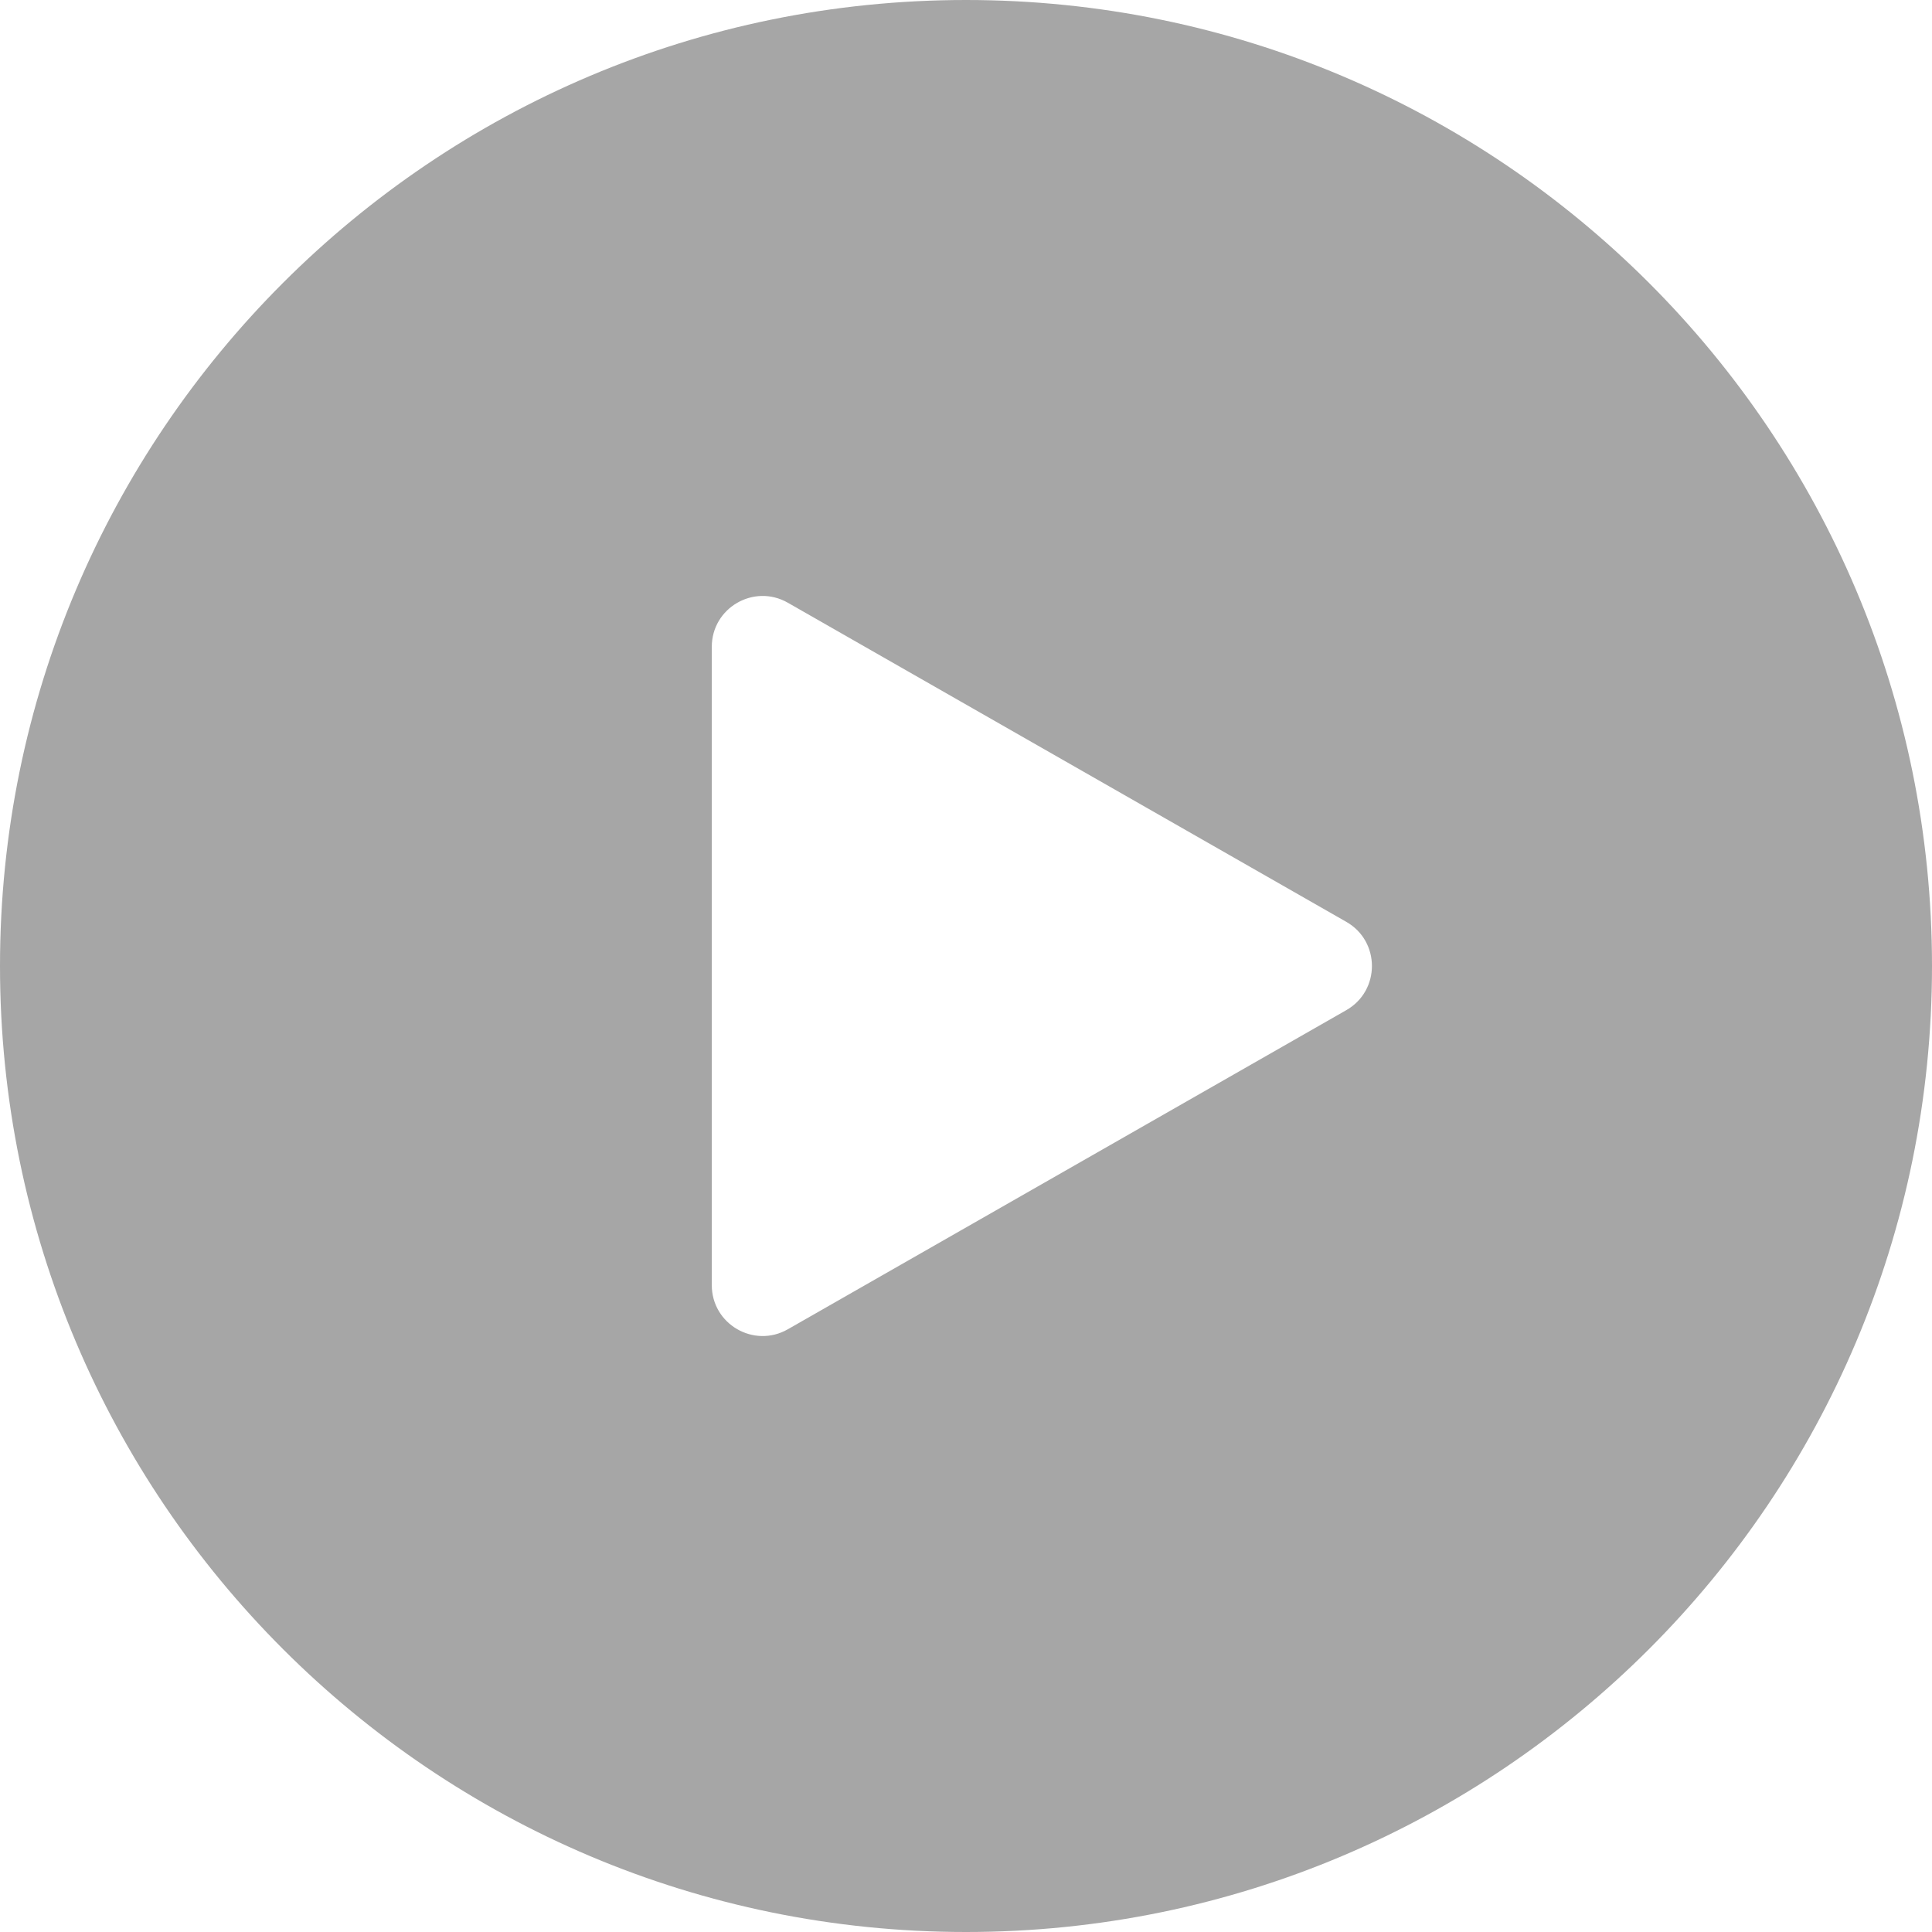 <svg width="38" height="38" viewBox="0 0 38 38" fill="none" xmlns="http://www.w3.org/2000/svg">
<path fill-rule="evenodd" clip-rule="evenodd" d="M38 19C38 29.493 29.493 38 19 38C8.507 38 0 29.493 0 19C0 8.507 8.507 0 19 0C29.493 0 38 8.507 38 19ZM15.496 11.855C14.829 11.474 14 11.955 14 12.723V25.277C14 26.045 14.829 26.526 15.496 26.145L26.481 19.868C27.152 19.484 27.152 18.516 26.481 18.132L15.496 11.855Z" fill="#A6A6A6"/>
</svg>
